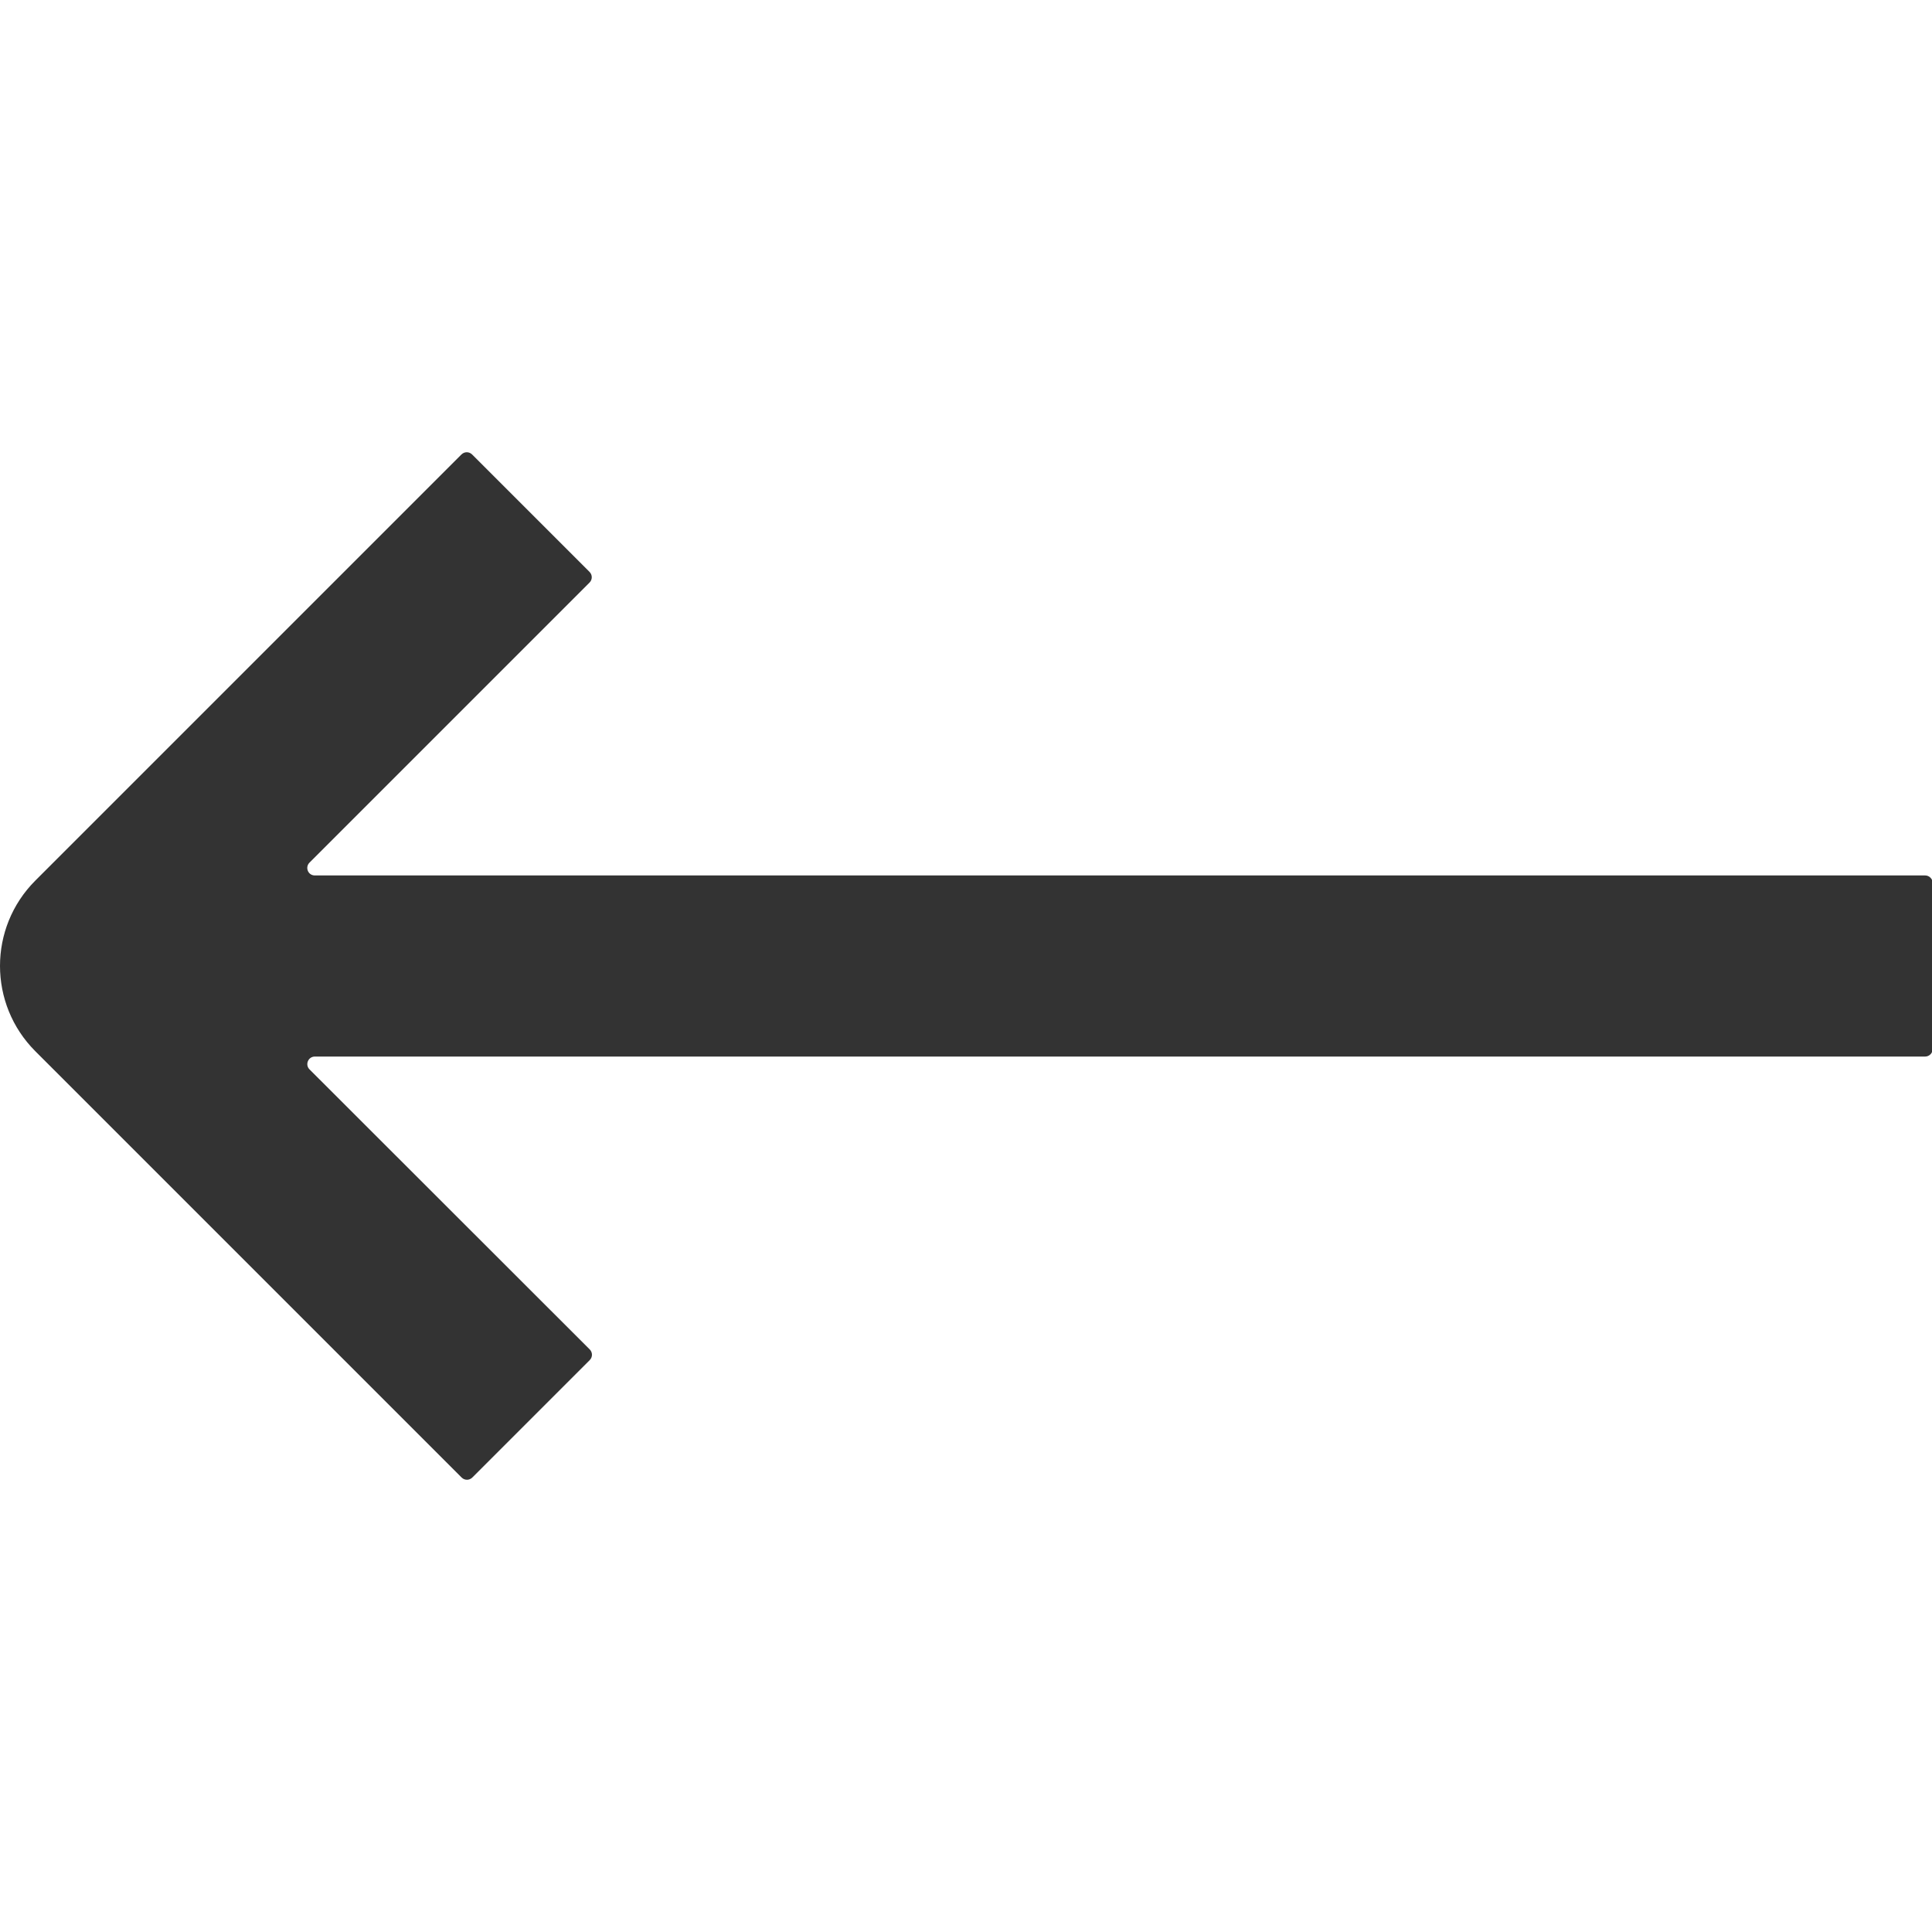 <?xml version="1.0" standalone="no"?><!DOCTYPE svg PUBLIC "-//W3C//DTD SVG 1.1//EN" "http://www.w3.org/Graphics/SVG/1.1/DTD/svg11.dtd"><svg class="icon" width="200px" height="200.00px" viewBox="0 0 1024 1024" version="1.1" xmlns="http://www.w3.org/2000/svg"><path fill="#333333" d="M244.55 240.9L18.75 466.7c-25 25-25 65.5 0 90.5l225.9 225.9c1.6 1.6 4.1 1.6 5.7 0l62.2-62.2c1.6-1.6 1.6-4.1 0-5.7L164.05 566.8c-2.5-2.5-0.7-6.8 2.8-6.8H1020.35c2.2 0 4-1.8 4-4v-88c0-2.2-1.8-4-4-4H166.85c-3.6 0-5.3-4.3-2.8-6.8l148.4-148.4c1.6-1.6 1.6-4.1 0-5.7l-62.2-62.2c-1.6-1.6-4.1-1.6-5.7 0z" /></svg>